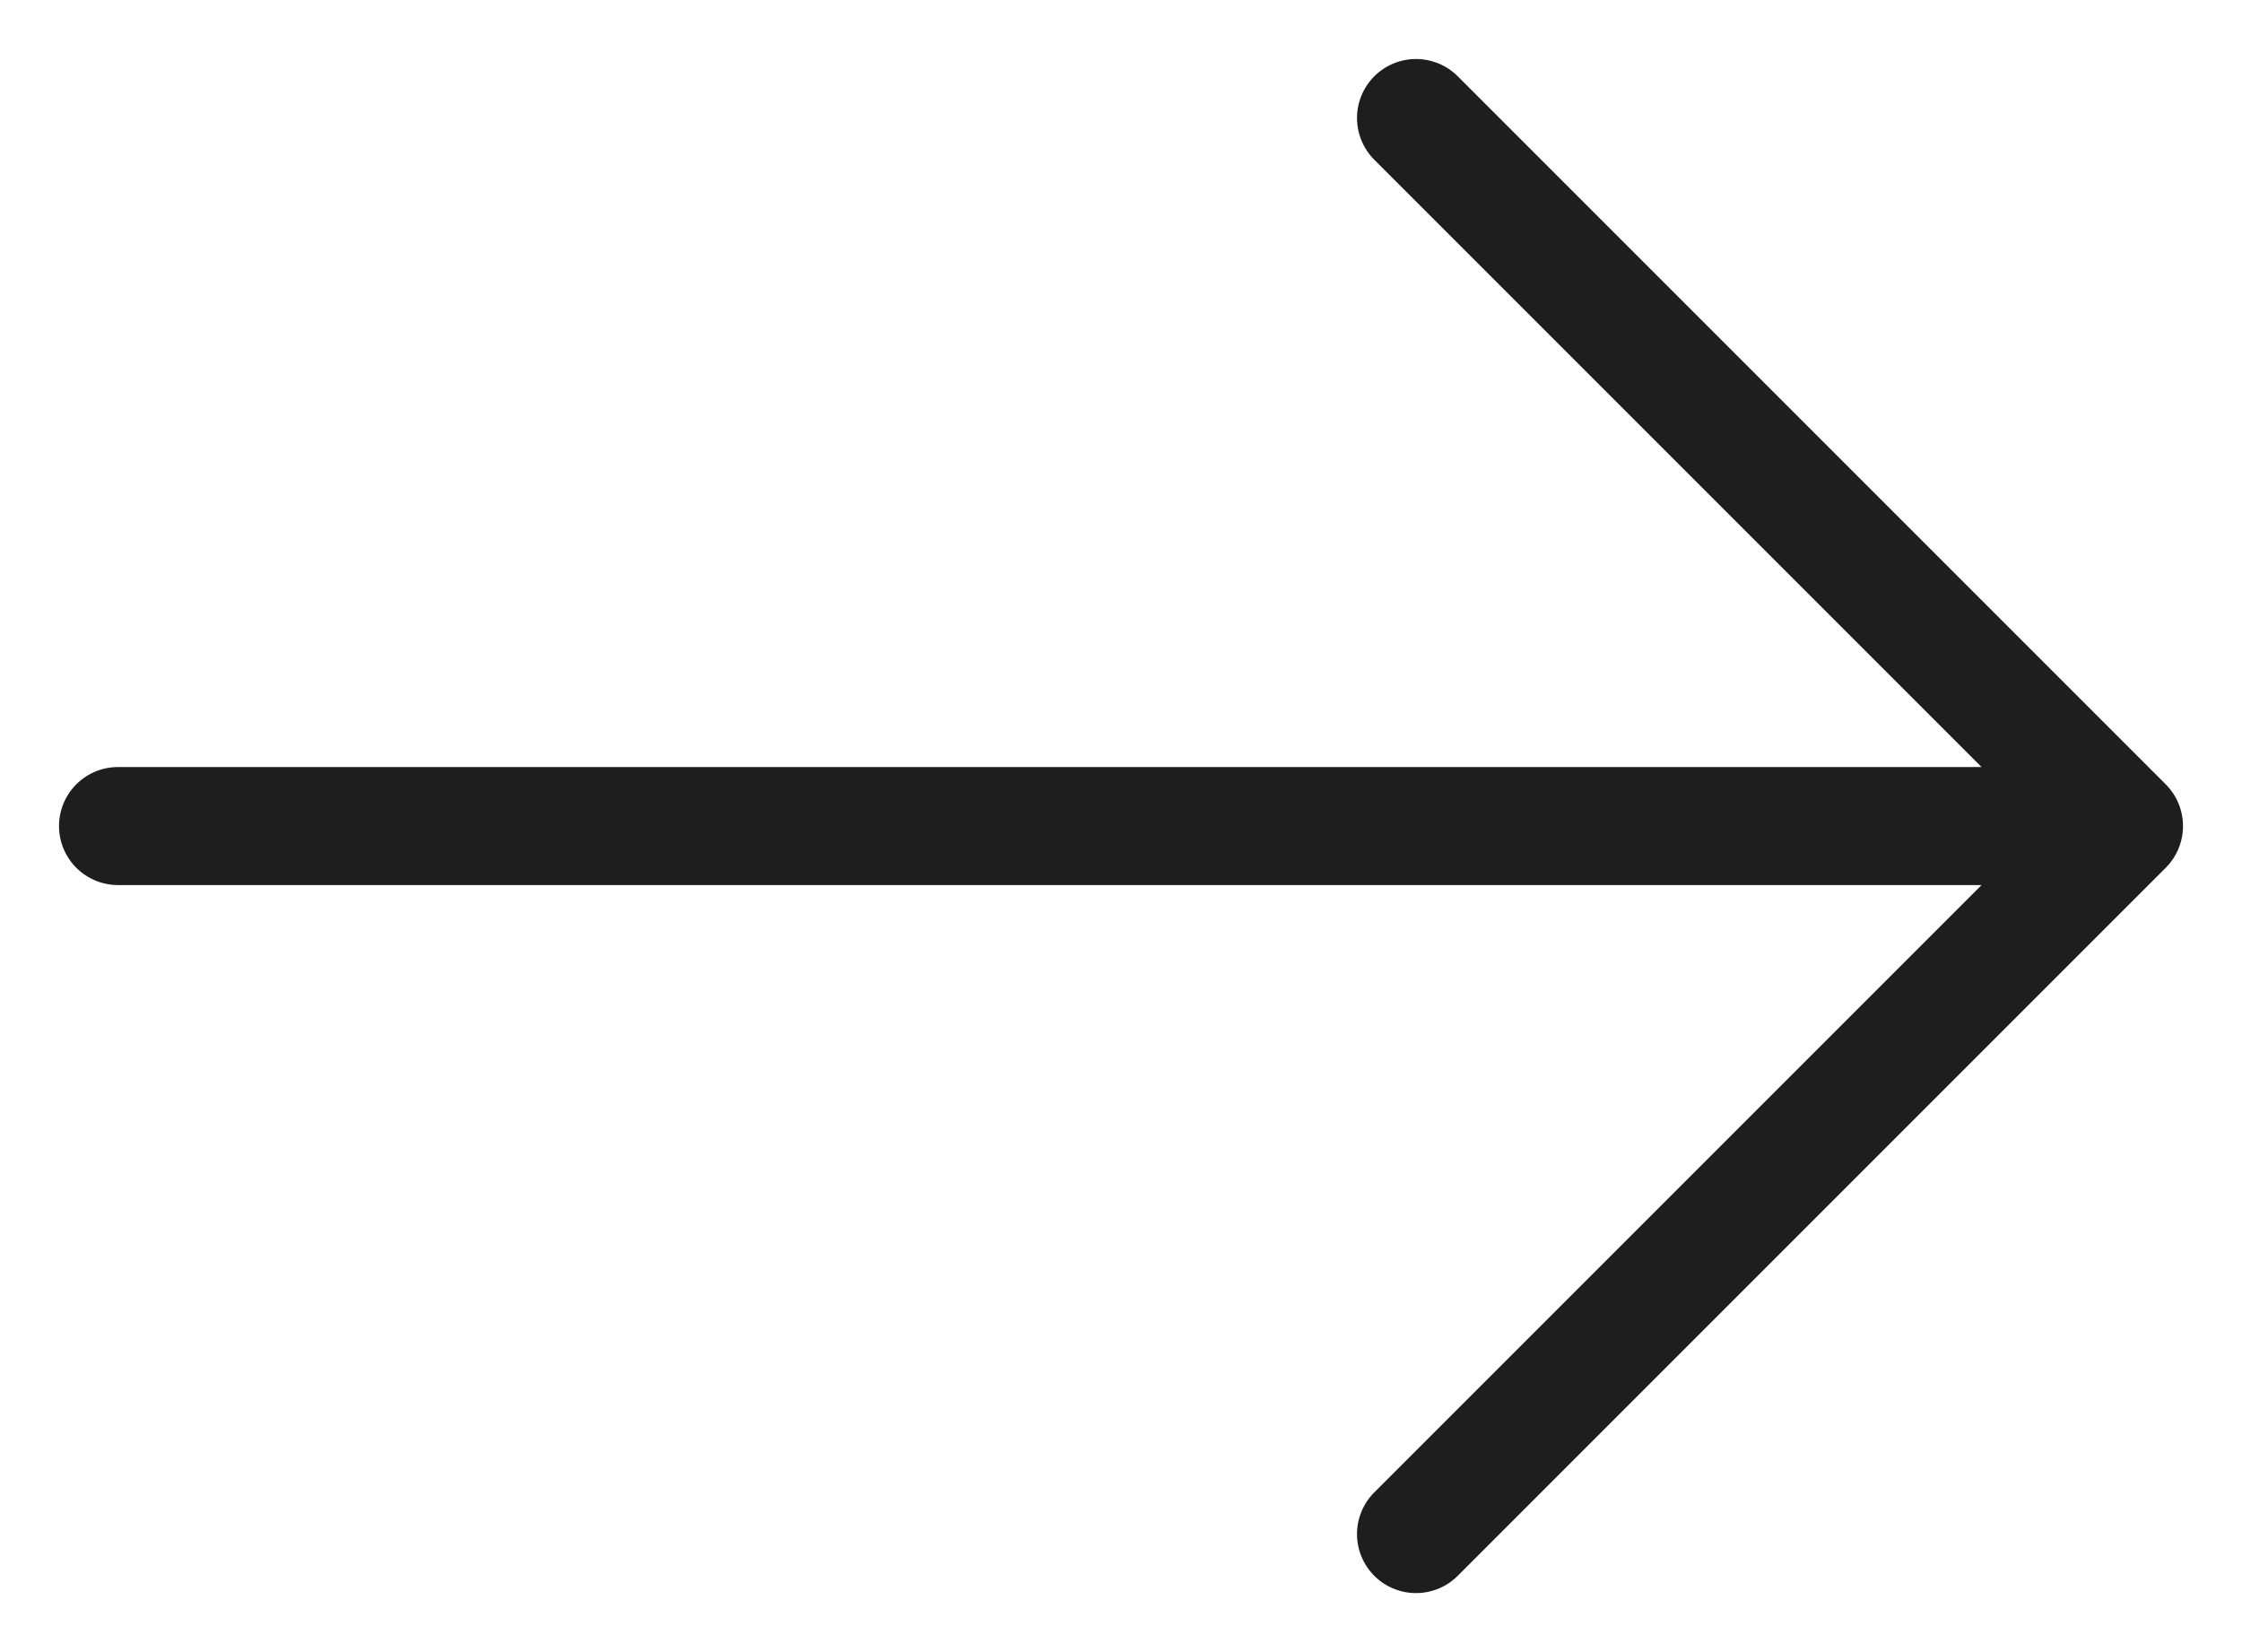 <svg width="19" height="14" viewBox="0 0 19 14" fill="none" xmlns="http://www.w3.org/2000/svg">
<path d="M4 7H18M18 7L12 1M18 7L12 13M1 7H15" stroke="#1E1E1E" stroke-linecap="round" stroke-linejoin="round"/>
</svg>
